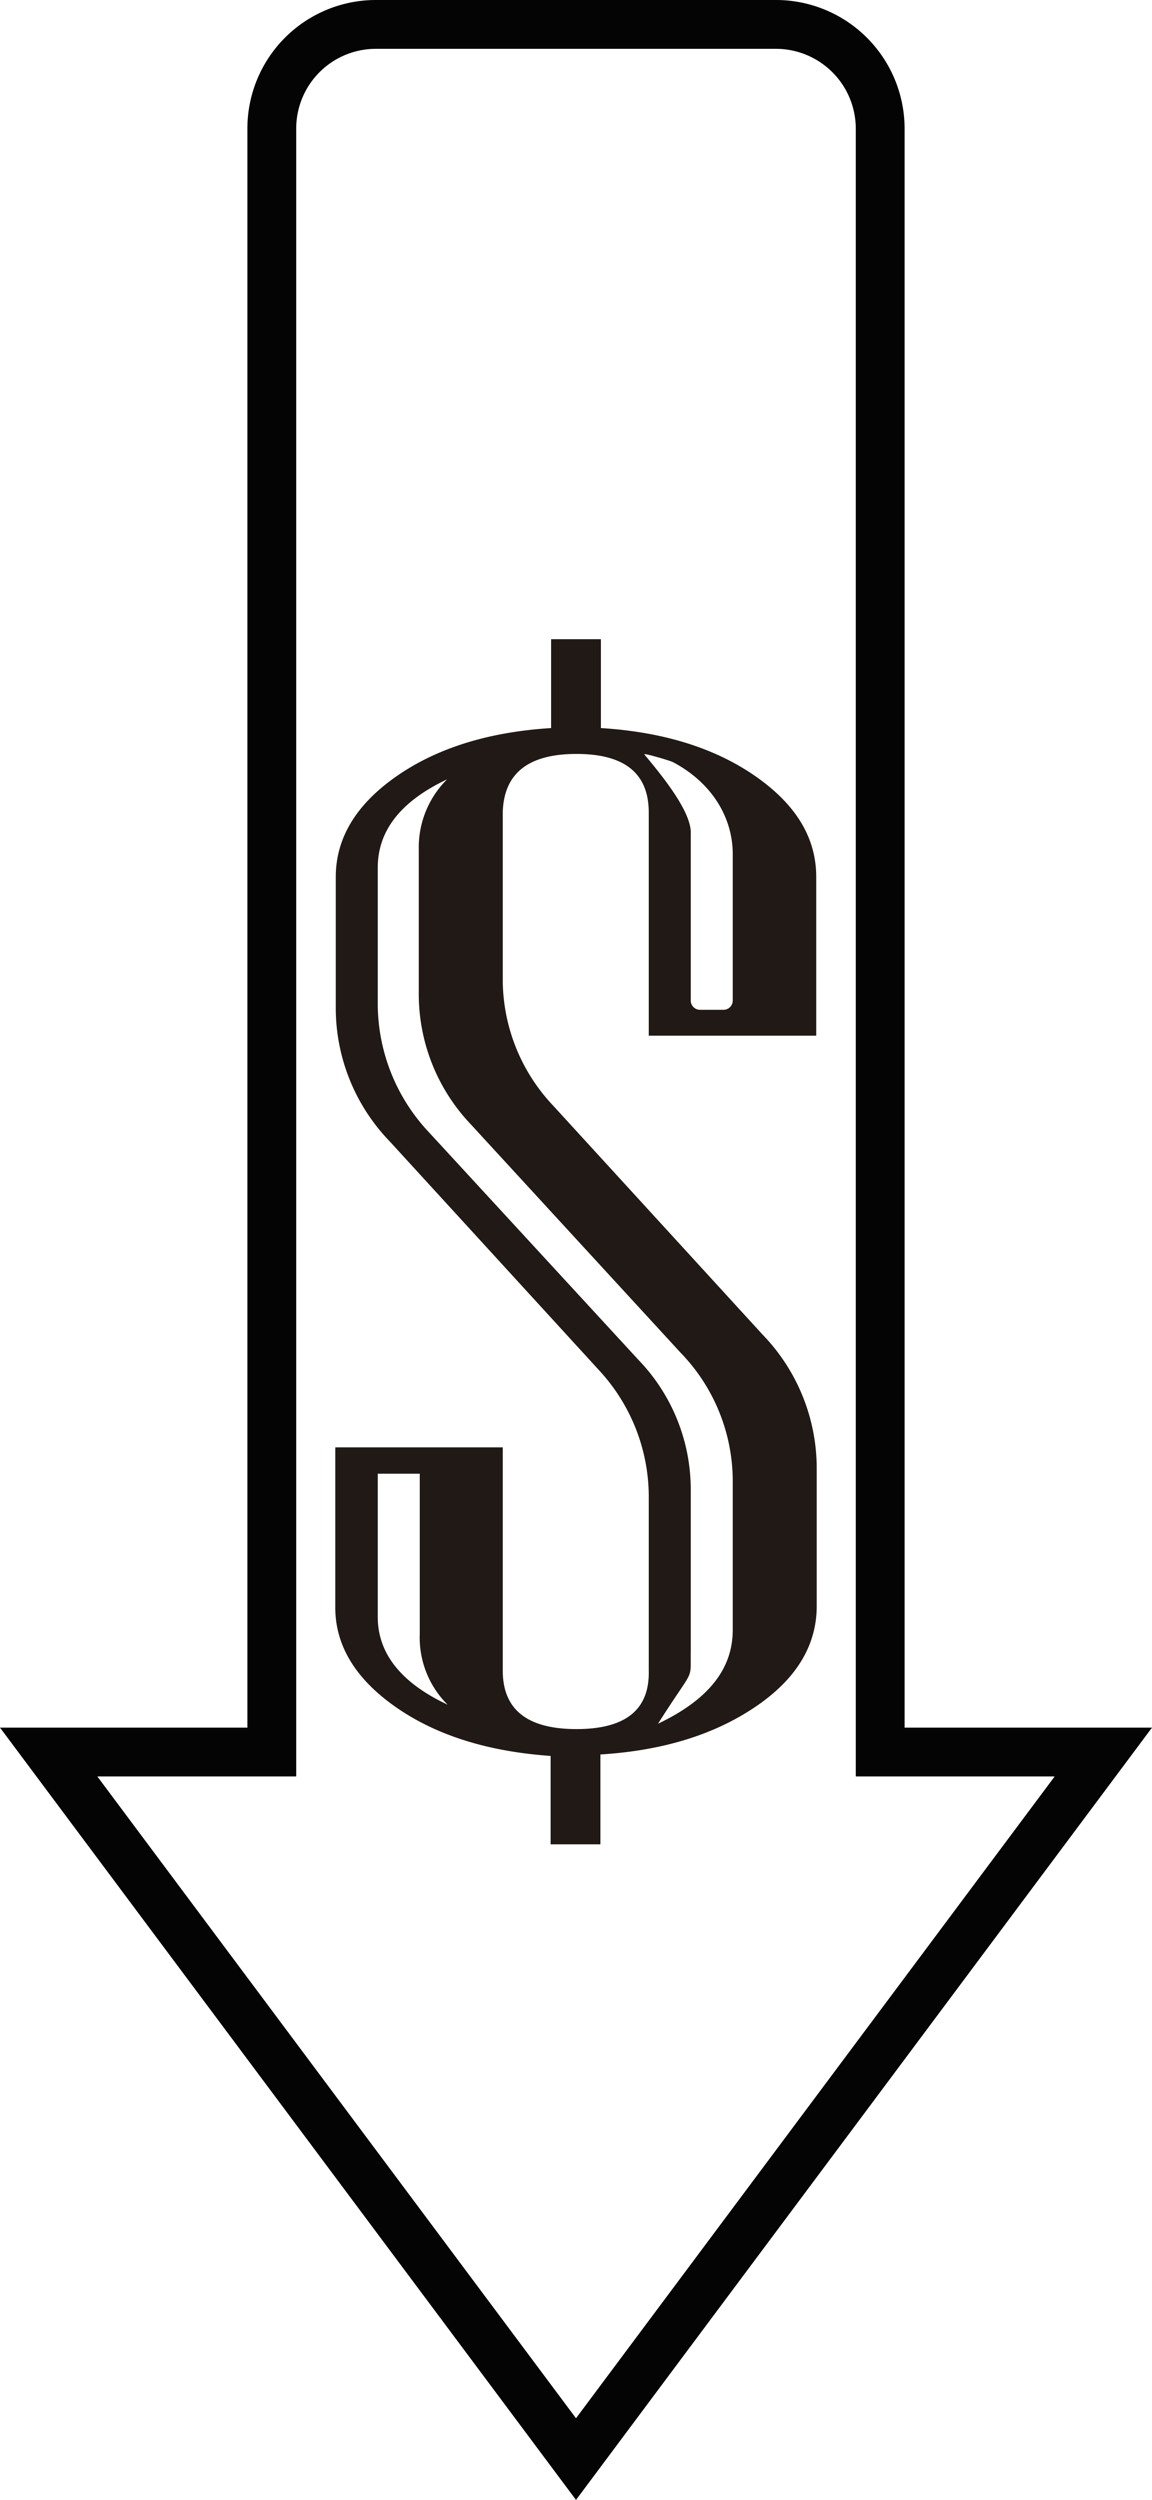 <svg xmlns="http://www.w3.org/2000/svg" width="235.934" height="511.963" viewBox="0 0 235.934 511.963">
  <g id="_1" data-name="1" transform="translate(-139.733 -43.3)">
    <path id="Trazado_669" data-name="Trazado 669" d="M320,402.1V69.6a21.361,21.361,0,0,0-21.2-21.3H216.7a21.317,21.317,0,0,0-21.3,21.3V402.1H149.7l54,72.4,54,72.4,54-72.4,54-72.4H320Z" fill="none" stroke="#040404" stroke-miterlimit="10" stroke-width="10"/>
    <path id="Trazado_670" data-name="Trazado 670" d="M231.4,392.4a19.366,19.366,0,0,1-5.7-14.4V345.1h-8.6v29.1C217,381.8,221.8,387.9,231.4,392.4ZM307,372.2c0,8-4.1,14.9-12.5,20.6s-18.9,9-31.8,9.8V421H252.5V402.9c-12.8-.9-23.4-4.2-31.7-10s-12.5-12.7-12.4-20.7V339.7h34.3v45.7c0,8,5,12,15.1,12s15-4,14.8-12V350.3A38.16,38.16,0,0,0,262.5,324l-42.9-46.9a39.358,39.358,0,0,1-11.1-27V222.9c0-7.9,4.1-14.8,12.4-20.6s18.9-9.1,31.7-9.9V174.2h10.2v18.2c12.8.8,23.4,4.1,31.7,9.9s12.4,12.6,12.4,20.6v32.5H272.6V209.7c0-8-4.9-12-14.8-12s-14.9,4-15.1,12v33.8A37.654,37.654,0,0,0,253,269.7l42.9,46.9A39.389,39.389,0,0,1,307,343.8Zm-17.2,4.9V347a37.822,37.822,0,0,0-10.7-26.7l-42.9-46.7a38.673,38.673,0,0,1-10.7-26.8V217.2a19.62,19.62,0,0,1,5.8-14.3c-9.5,4.5-14.2,10.5-14.2,18.1v27.4a38.485,38.485,0,0,0,10.5,26.8l42.9,46.6a38.231,38.231,0,0,1,10.7,26.8v32.9c-.1,6.4.9,2.8-6.7,14.8,10.3-4.9,15.3-11.2,15.3-19.2Zm-1.9-127a1.9,1.9,0,0,0,1.9-1.9h0v-30c0-7.3-4.1-14.5-12.2-18.8-.5-.3-6.3-2-5.9-1.6,2.8,3.4,9.8,11.6,9.5,16.3v34.1a1.9,1.9,0,0,0,1.9,1.9h4.8Z" fill="#211915"/>
  </g>
</svg>
